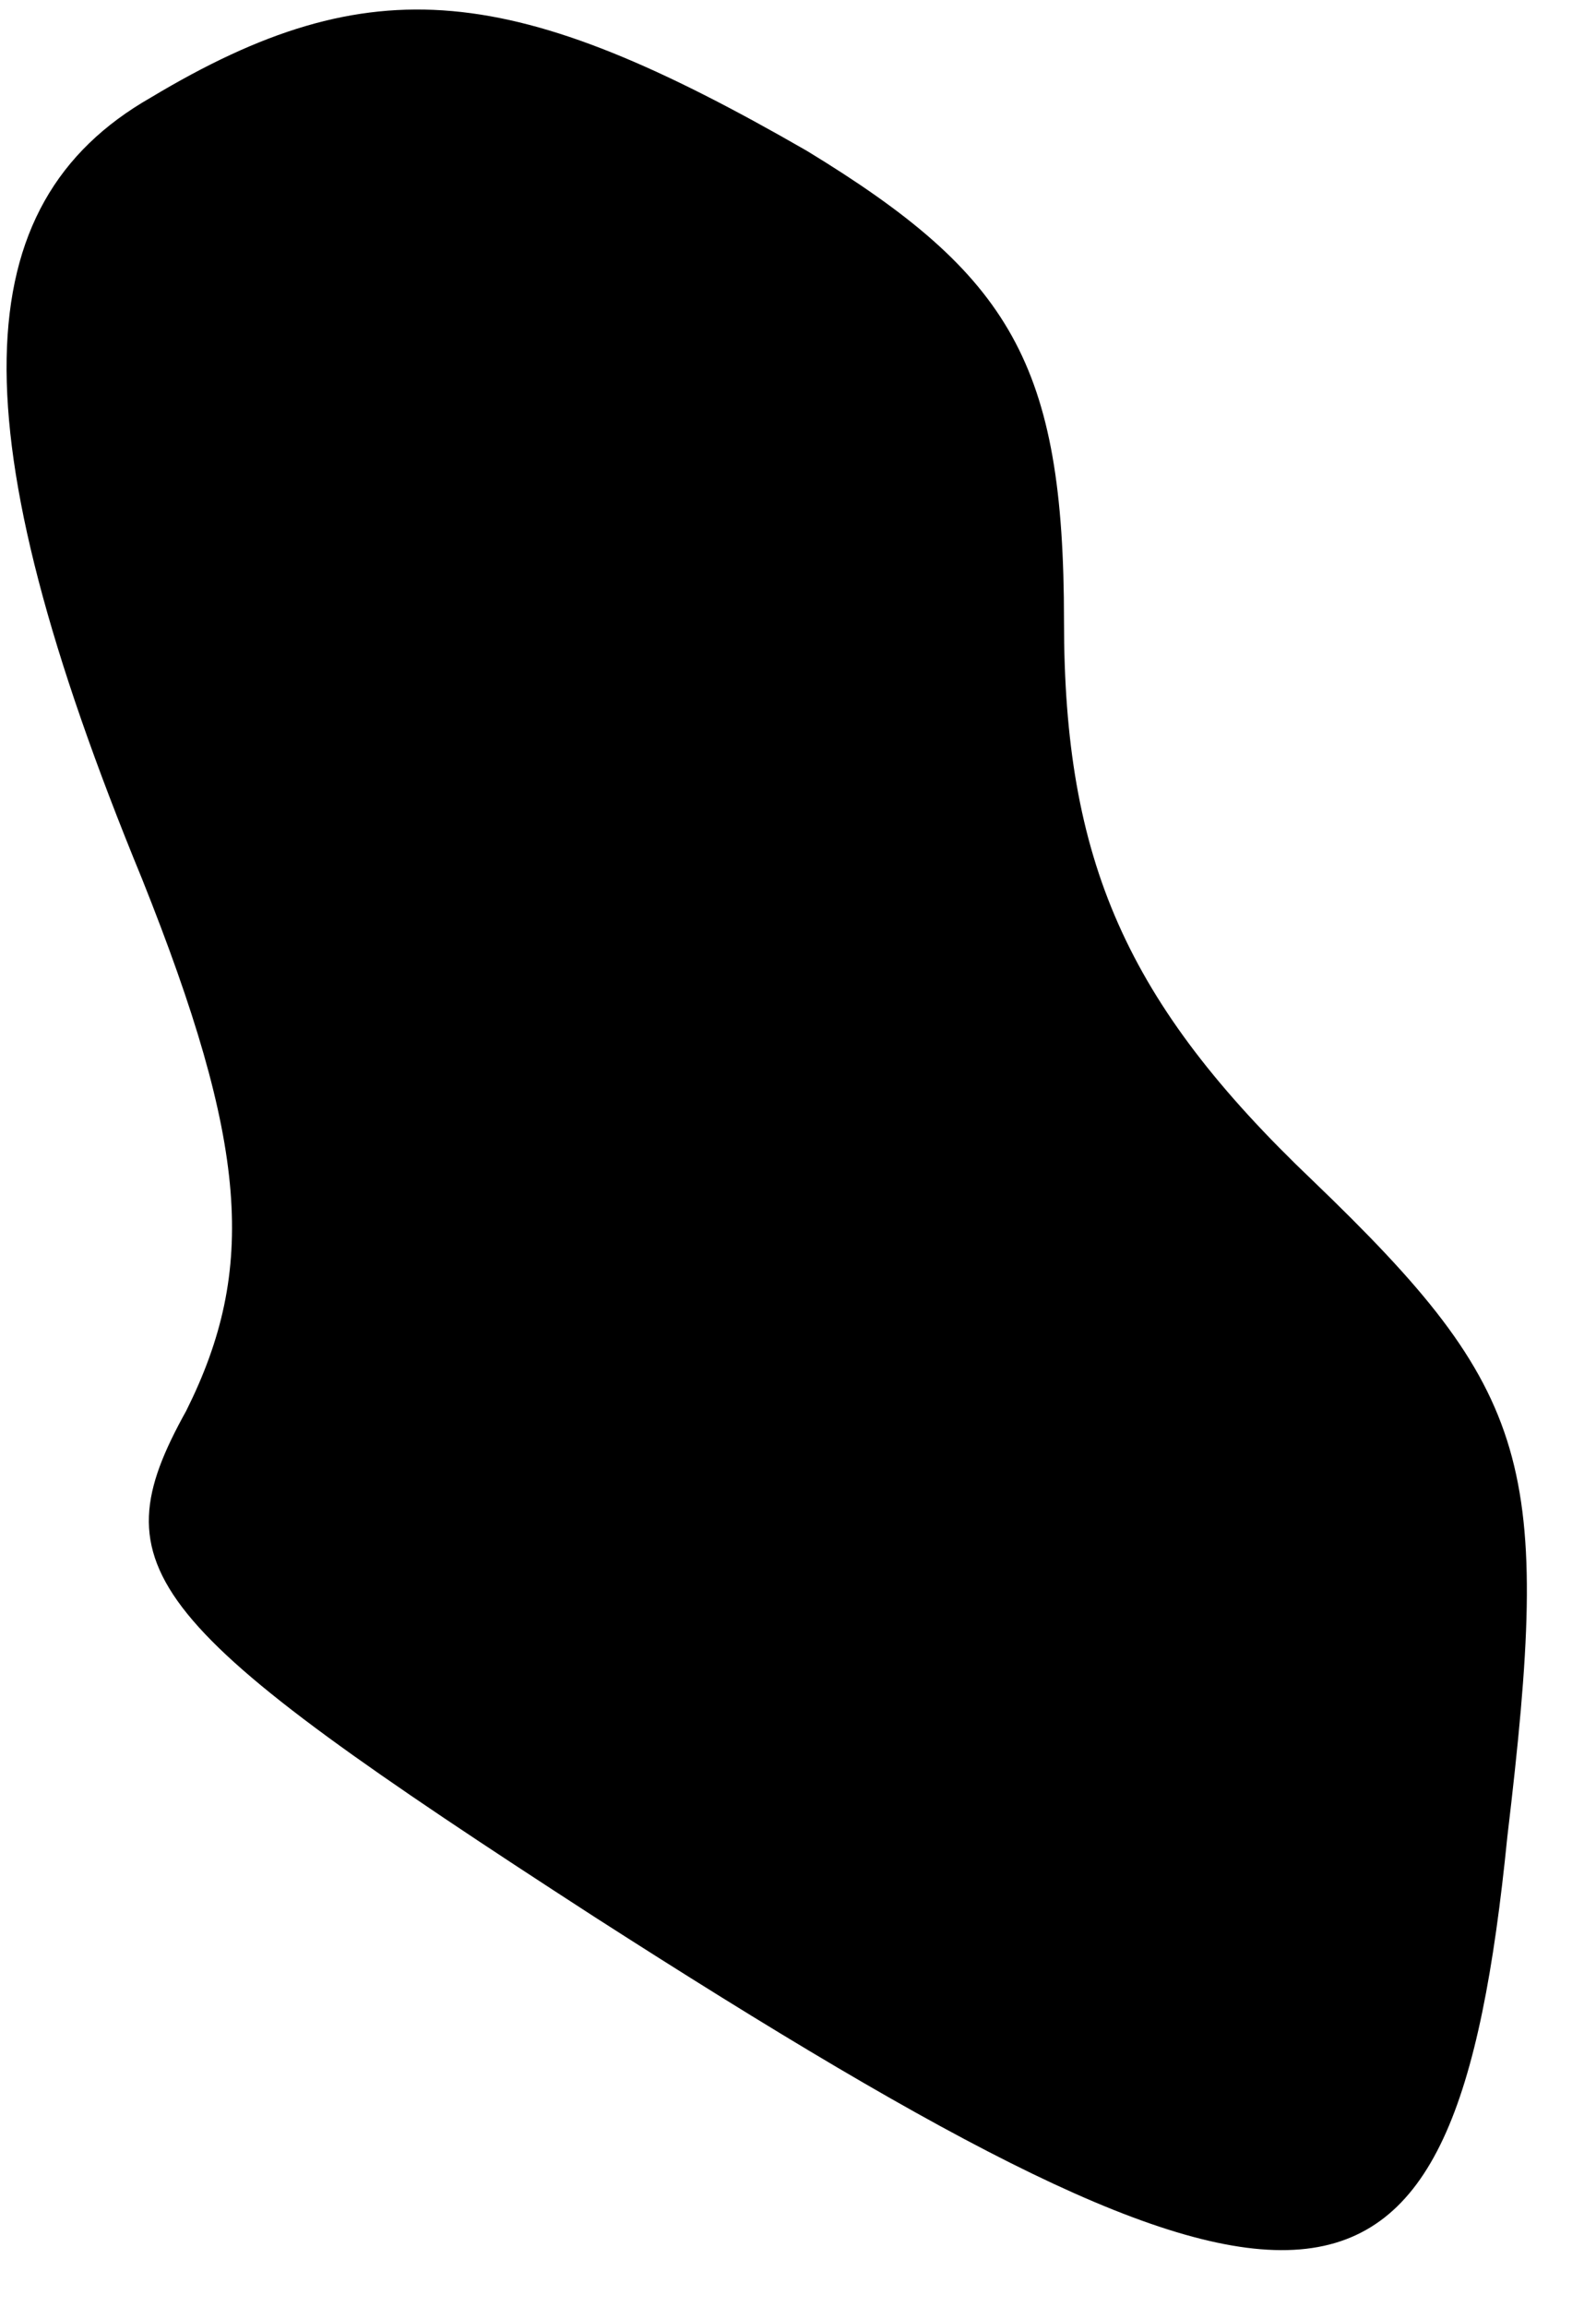 <?xml version="1.0" standalone="no"?>
<!DOCTYPE svg PUBLIC "-//W3C//DTD SVG 20010904//EN"
 "http://www.w3.org/TR/2001/REC-SVG-20010904/DTD/svg10.dtd">
<svg version="1.0" xmlns="http://www.w3.org/2000/svg"
 width="18pt" height="26pt" viewBox="0 0 18 26"
 preserveAspectRatio="xMidYMid meet">
<g transform="translate(0,26) scale(0.1,-0.1)"
fill="#000000" stroke="none">
<path fill="#000000" stroke="none" d="M17 249 c-21 -12 -22 -37 -1 -88 12
-30 13 -44 5 -60 -10 -18 -5 -24 46 -57 81 -52 97 -51 103 9 5 42 3 50 -22 74
-21 20 -28 36 -28 63 0 29 -6 39 -29 53 -33 19 -49 21 -74 6z"/>
</g>
</svg>
